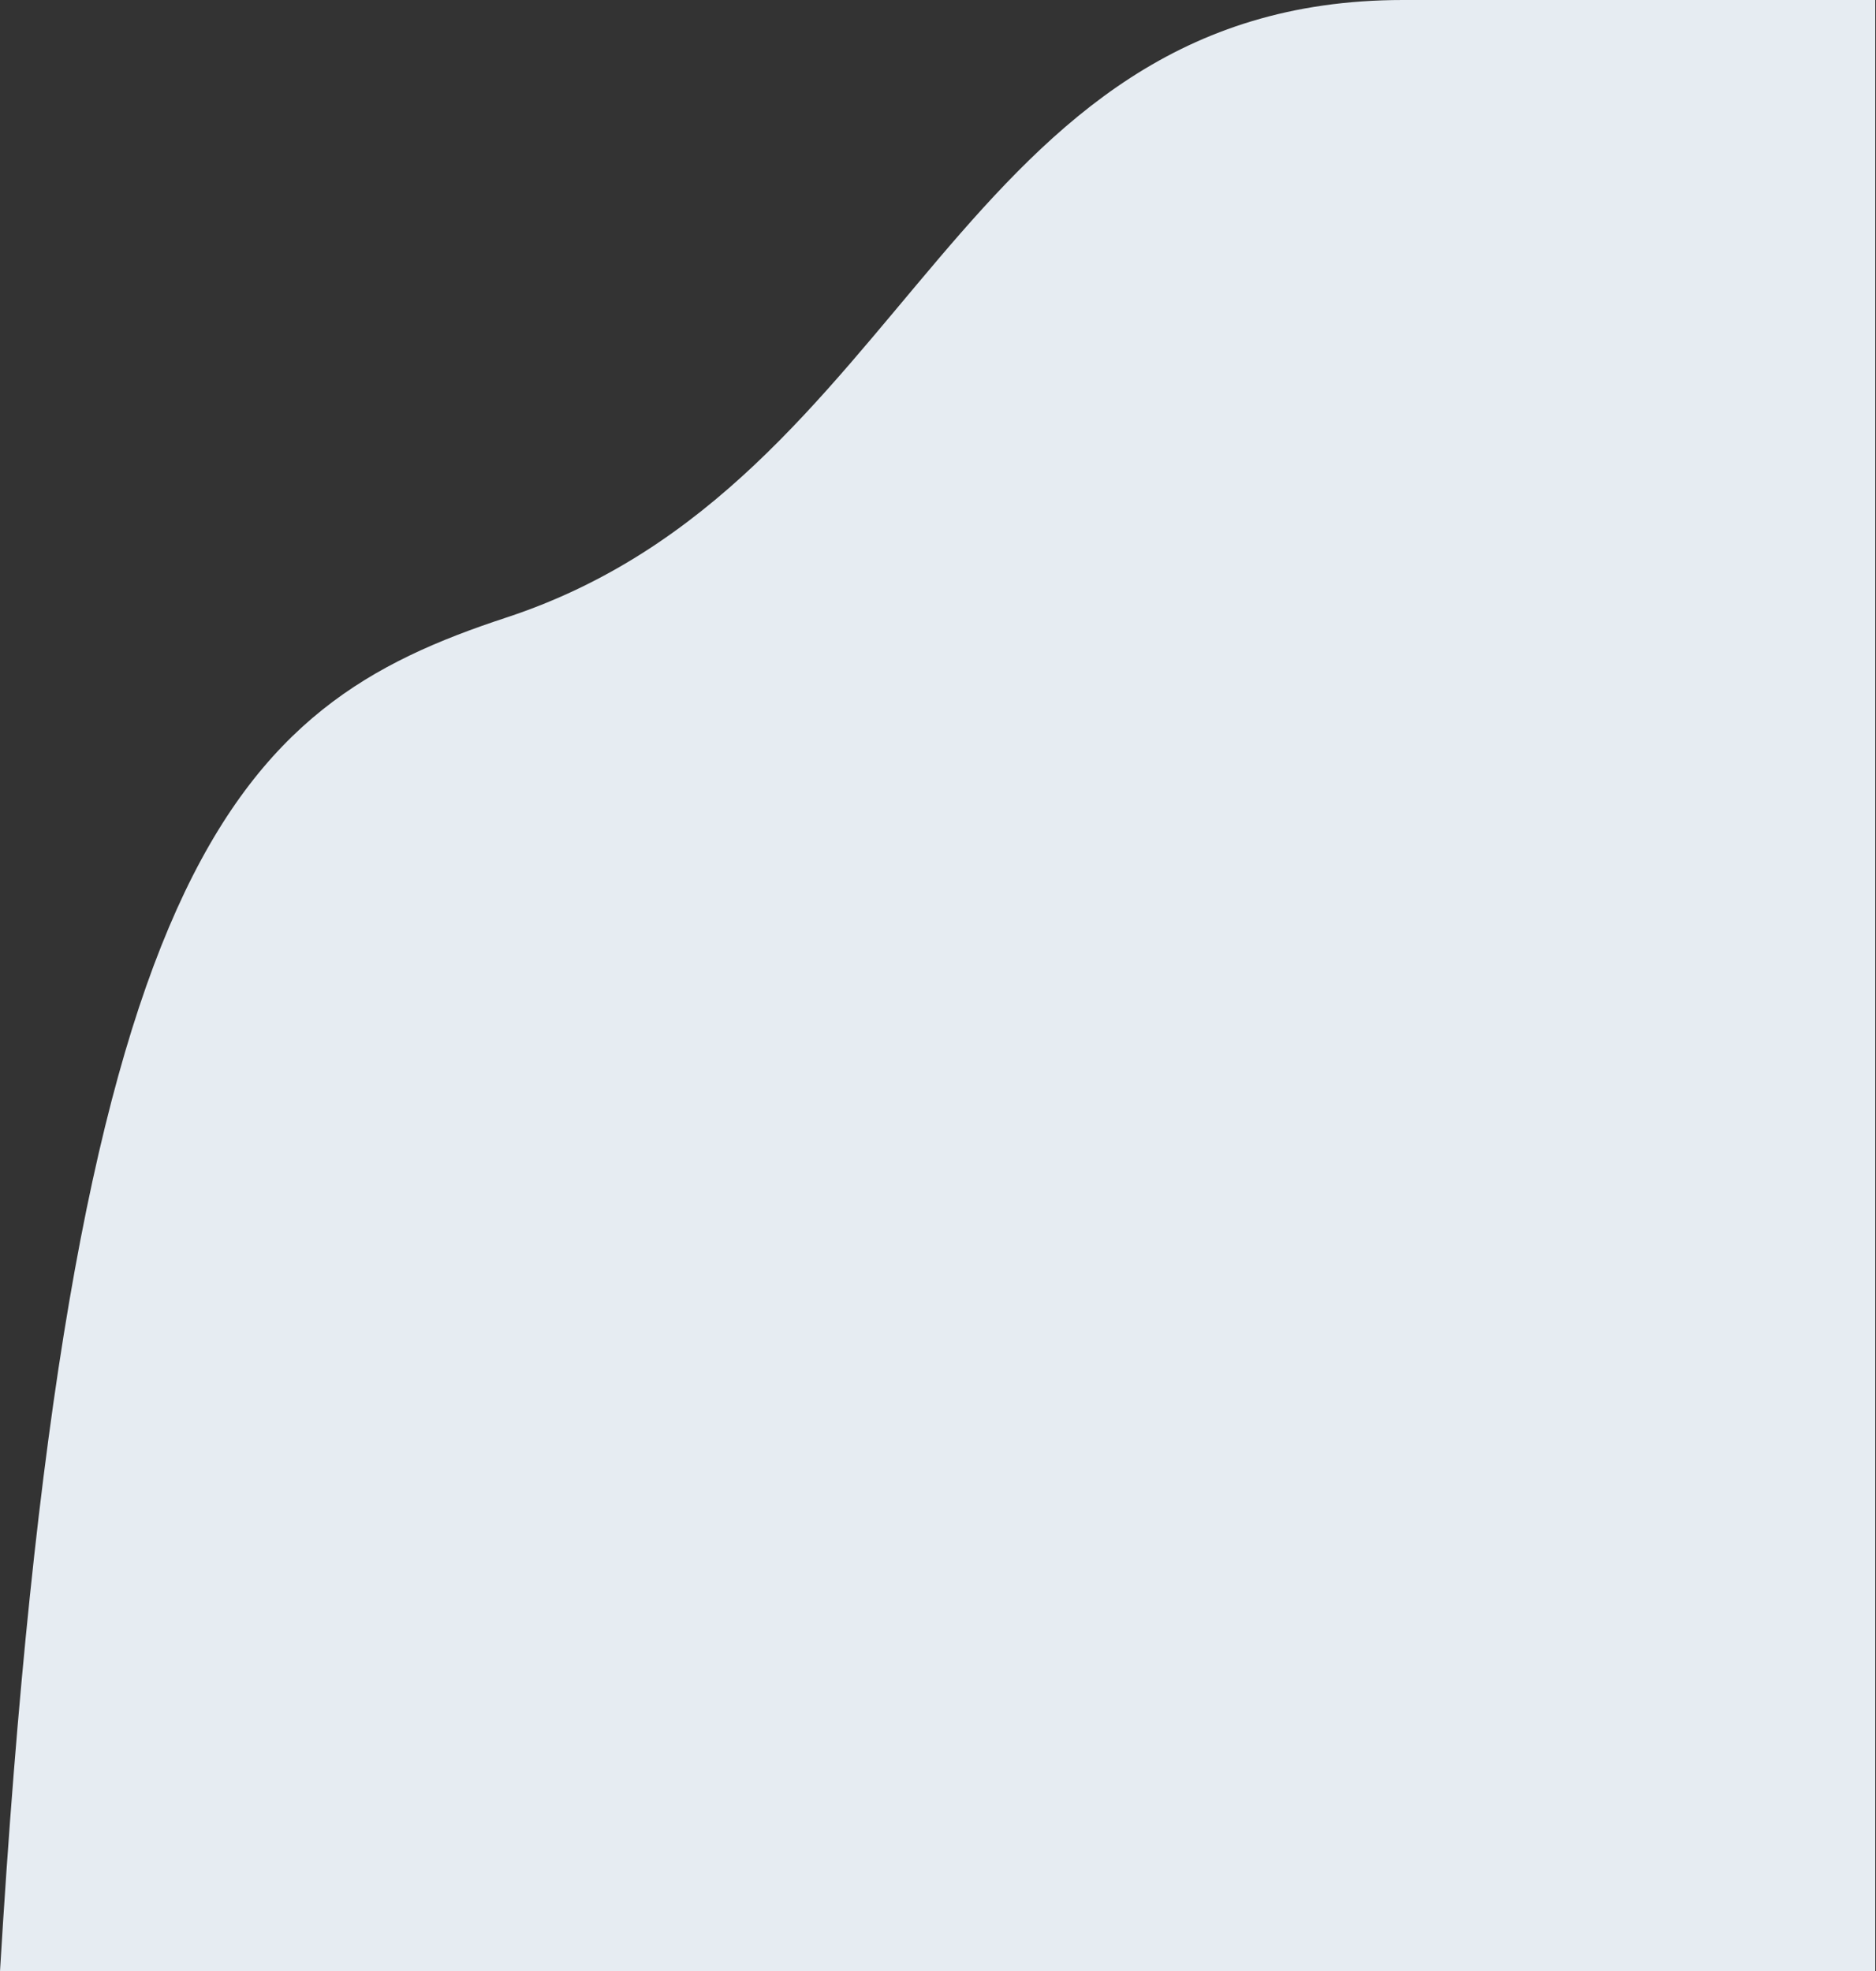 <?xml version="1.0" encoding="UTF-8"?>
<svg width="1903px" height="2000px" viewBox="0 0 1903 2000" version="1.1" xmlns="http://www.w3.org/2000/svg" xmlns:xlink="http://www.w3.org/1999/xlink">
    <rect x="0" y="0" width="1903" height="2000" fill="#333333" stroke="none"/>
    <!-- Generator: Sketch 59.1 (86144) - https://sketch.com -->
    <title>Background Fon Podlozhka</title>
    <desc>Created with Sketch.</desc>
    <g id="Main-page" stroke="none" stroke-width="1" fill="none" fill-rule="evenodd">
        <g id="horizontal" transform="translate(-1938, 0)" fill="#E6ECF2">
            <g id="pipeline-section" transform="translate(1938, 0)">
                <path d="M513.708,626.5 C925.737,491 967.691,0 1423.237,0 C1726.935,0 1886.601,0 1902.237,0 L1902.237,2000 L-3.41060513e-13,2000 C67.786,868 239.022,716.833 513.708,626.5 Z" id="Background-Fon-Podlozhka"></path>
            </g>
        </g>
    </g>
</svg>